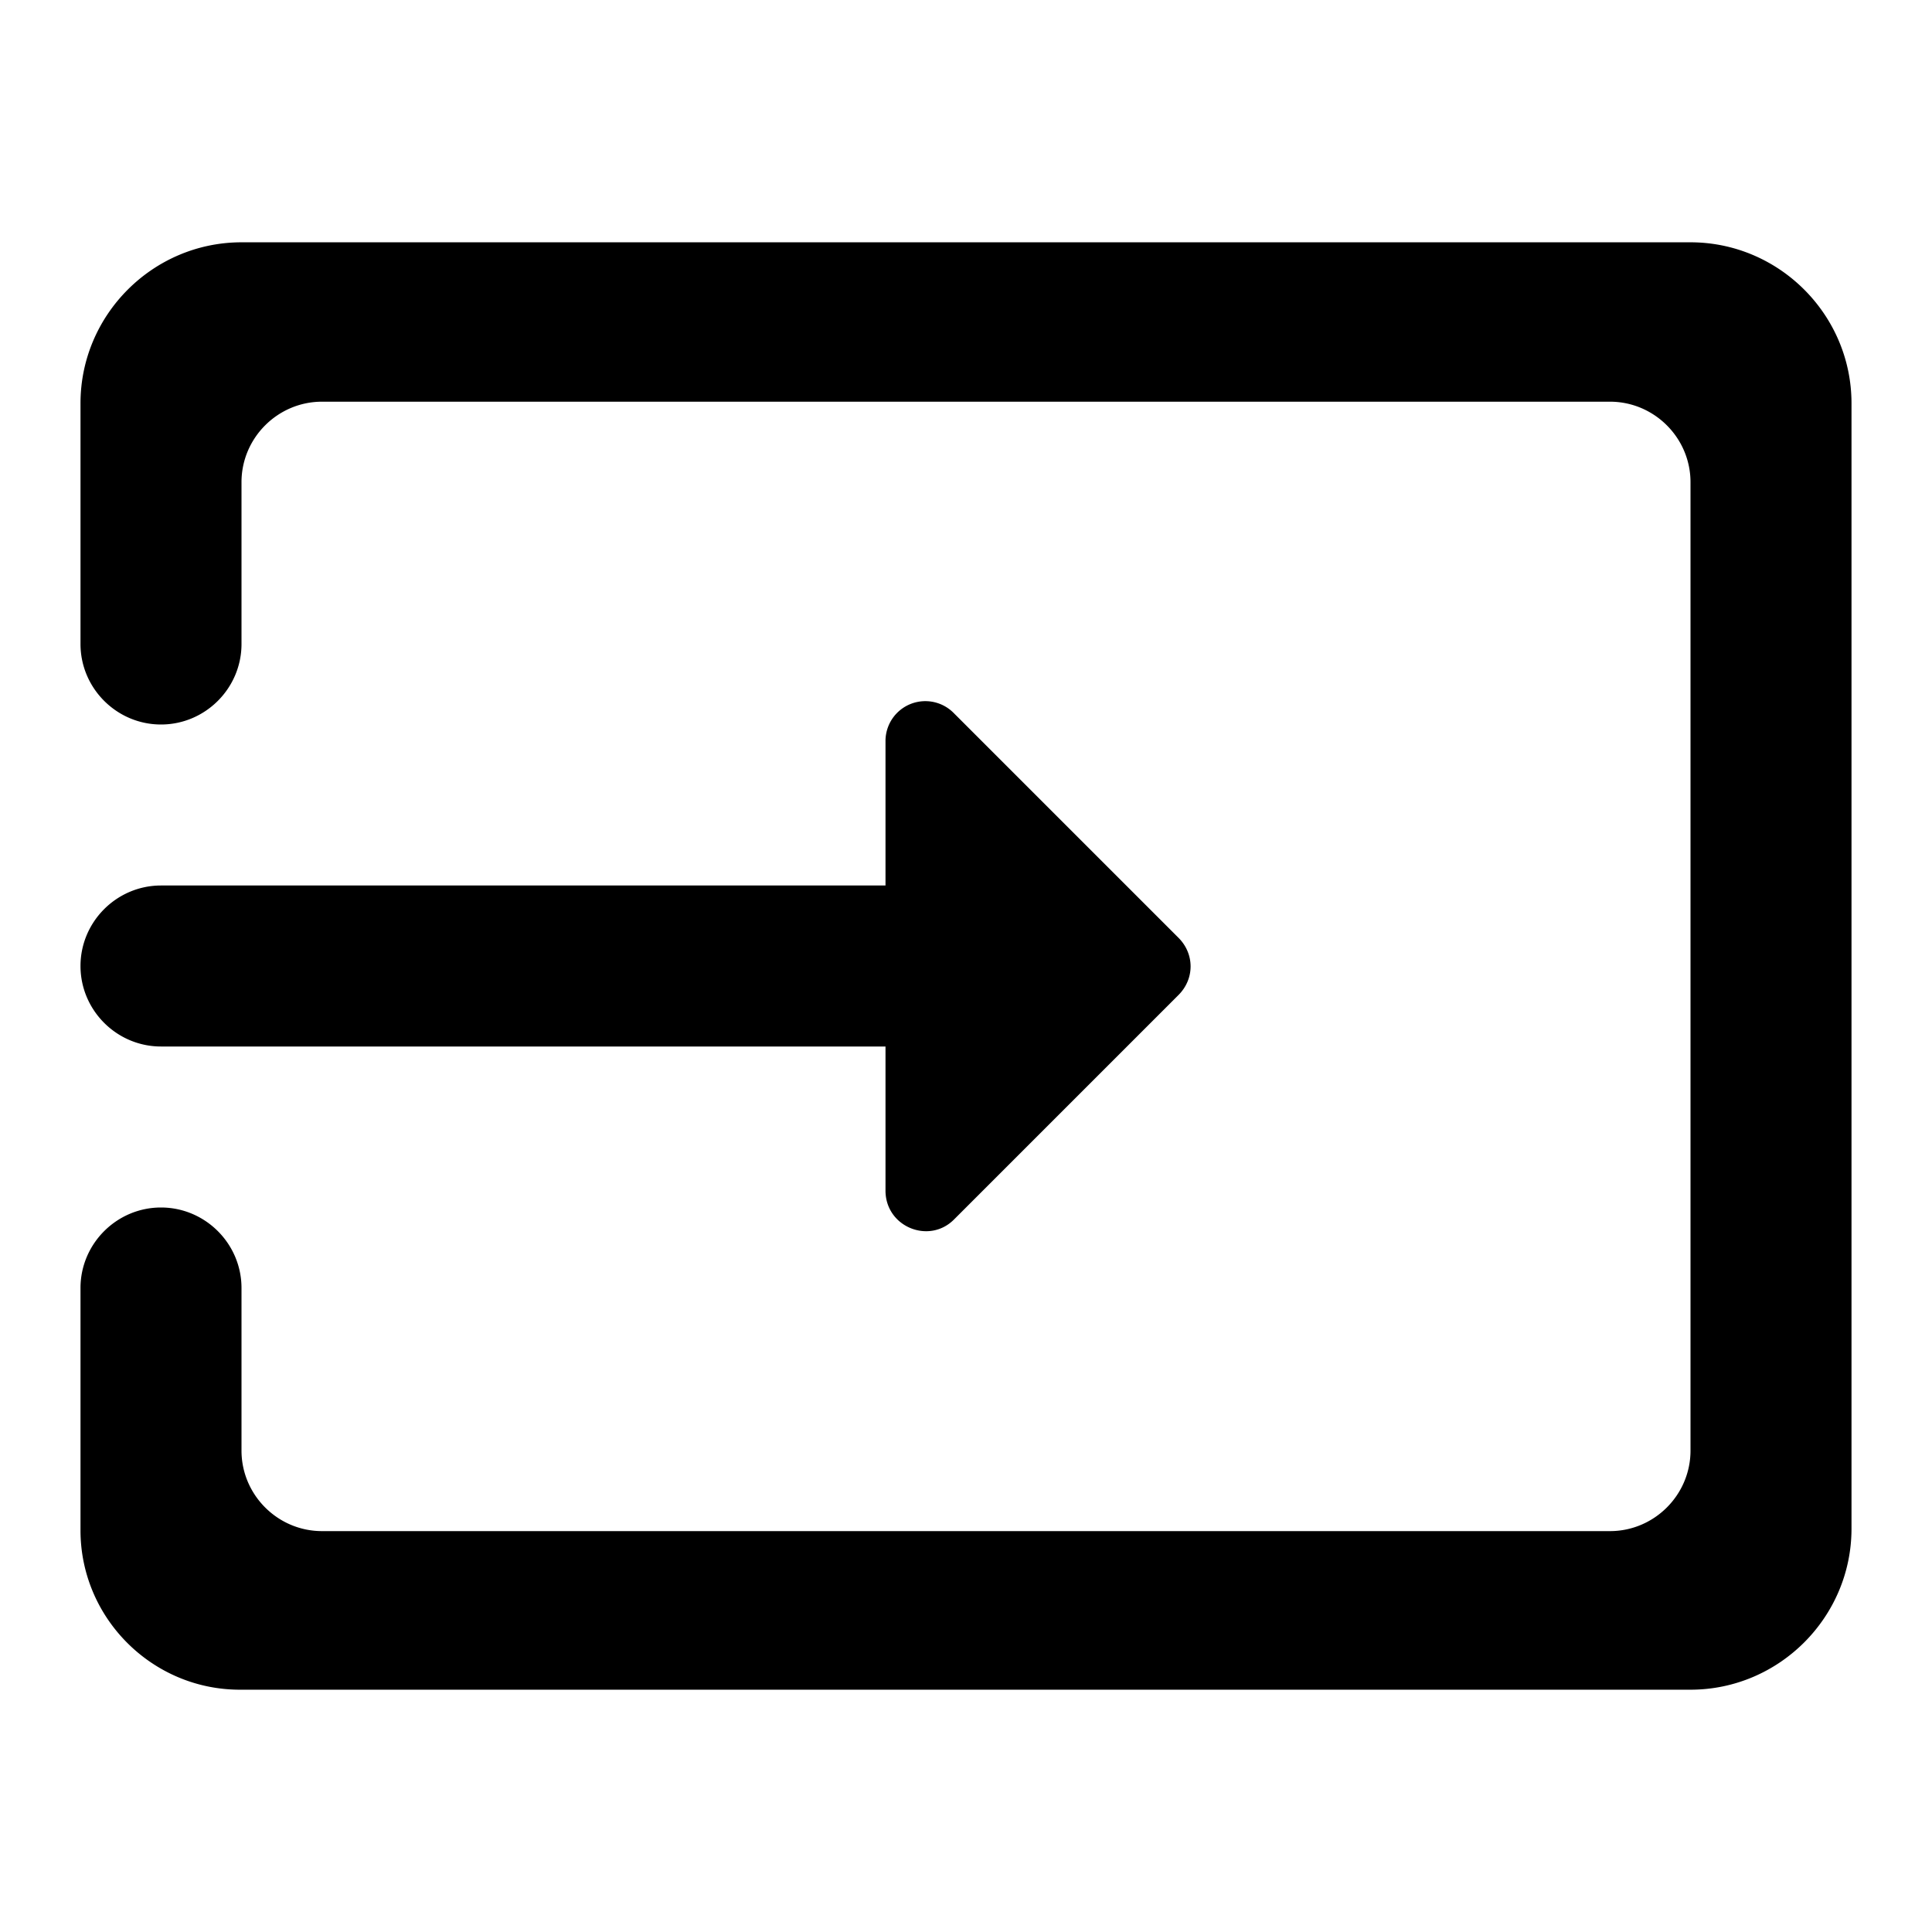 <svg xmlns="http://www.w3.org/2000/svg" viewBox="0 0 24 24" focusable="false">
  <path d="M21 3.01H3c-1.1 0-2 .9-2 2V8c0 .55.45 1 1 1s1-.45 1-1V5.99c0-.55.45-1 1-1h16c.55 0 1 .45 1 1v12.03c0 .55-.45 1-1 1H4c-.55 0-1-.45-1-1V16c0-.55-.45-1-1-1s-1 .45-1 1v3.01c0 1.09.89 1.98 1.98 1.98H21c1.1 0 2-.9 2-2V5.01c0-1.1-.9-2-2-2zm-9.15 12.14l2.79-2.79c.2-.2.2-.51 0-.71l-2.79-2.79a.495.495 0 00-.85.35V11H2c-.55 0-1 .45-1 1s.45 1 1 1h9v1.79c0 .45.54.67.85.36z"/>
</svg>
